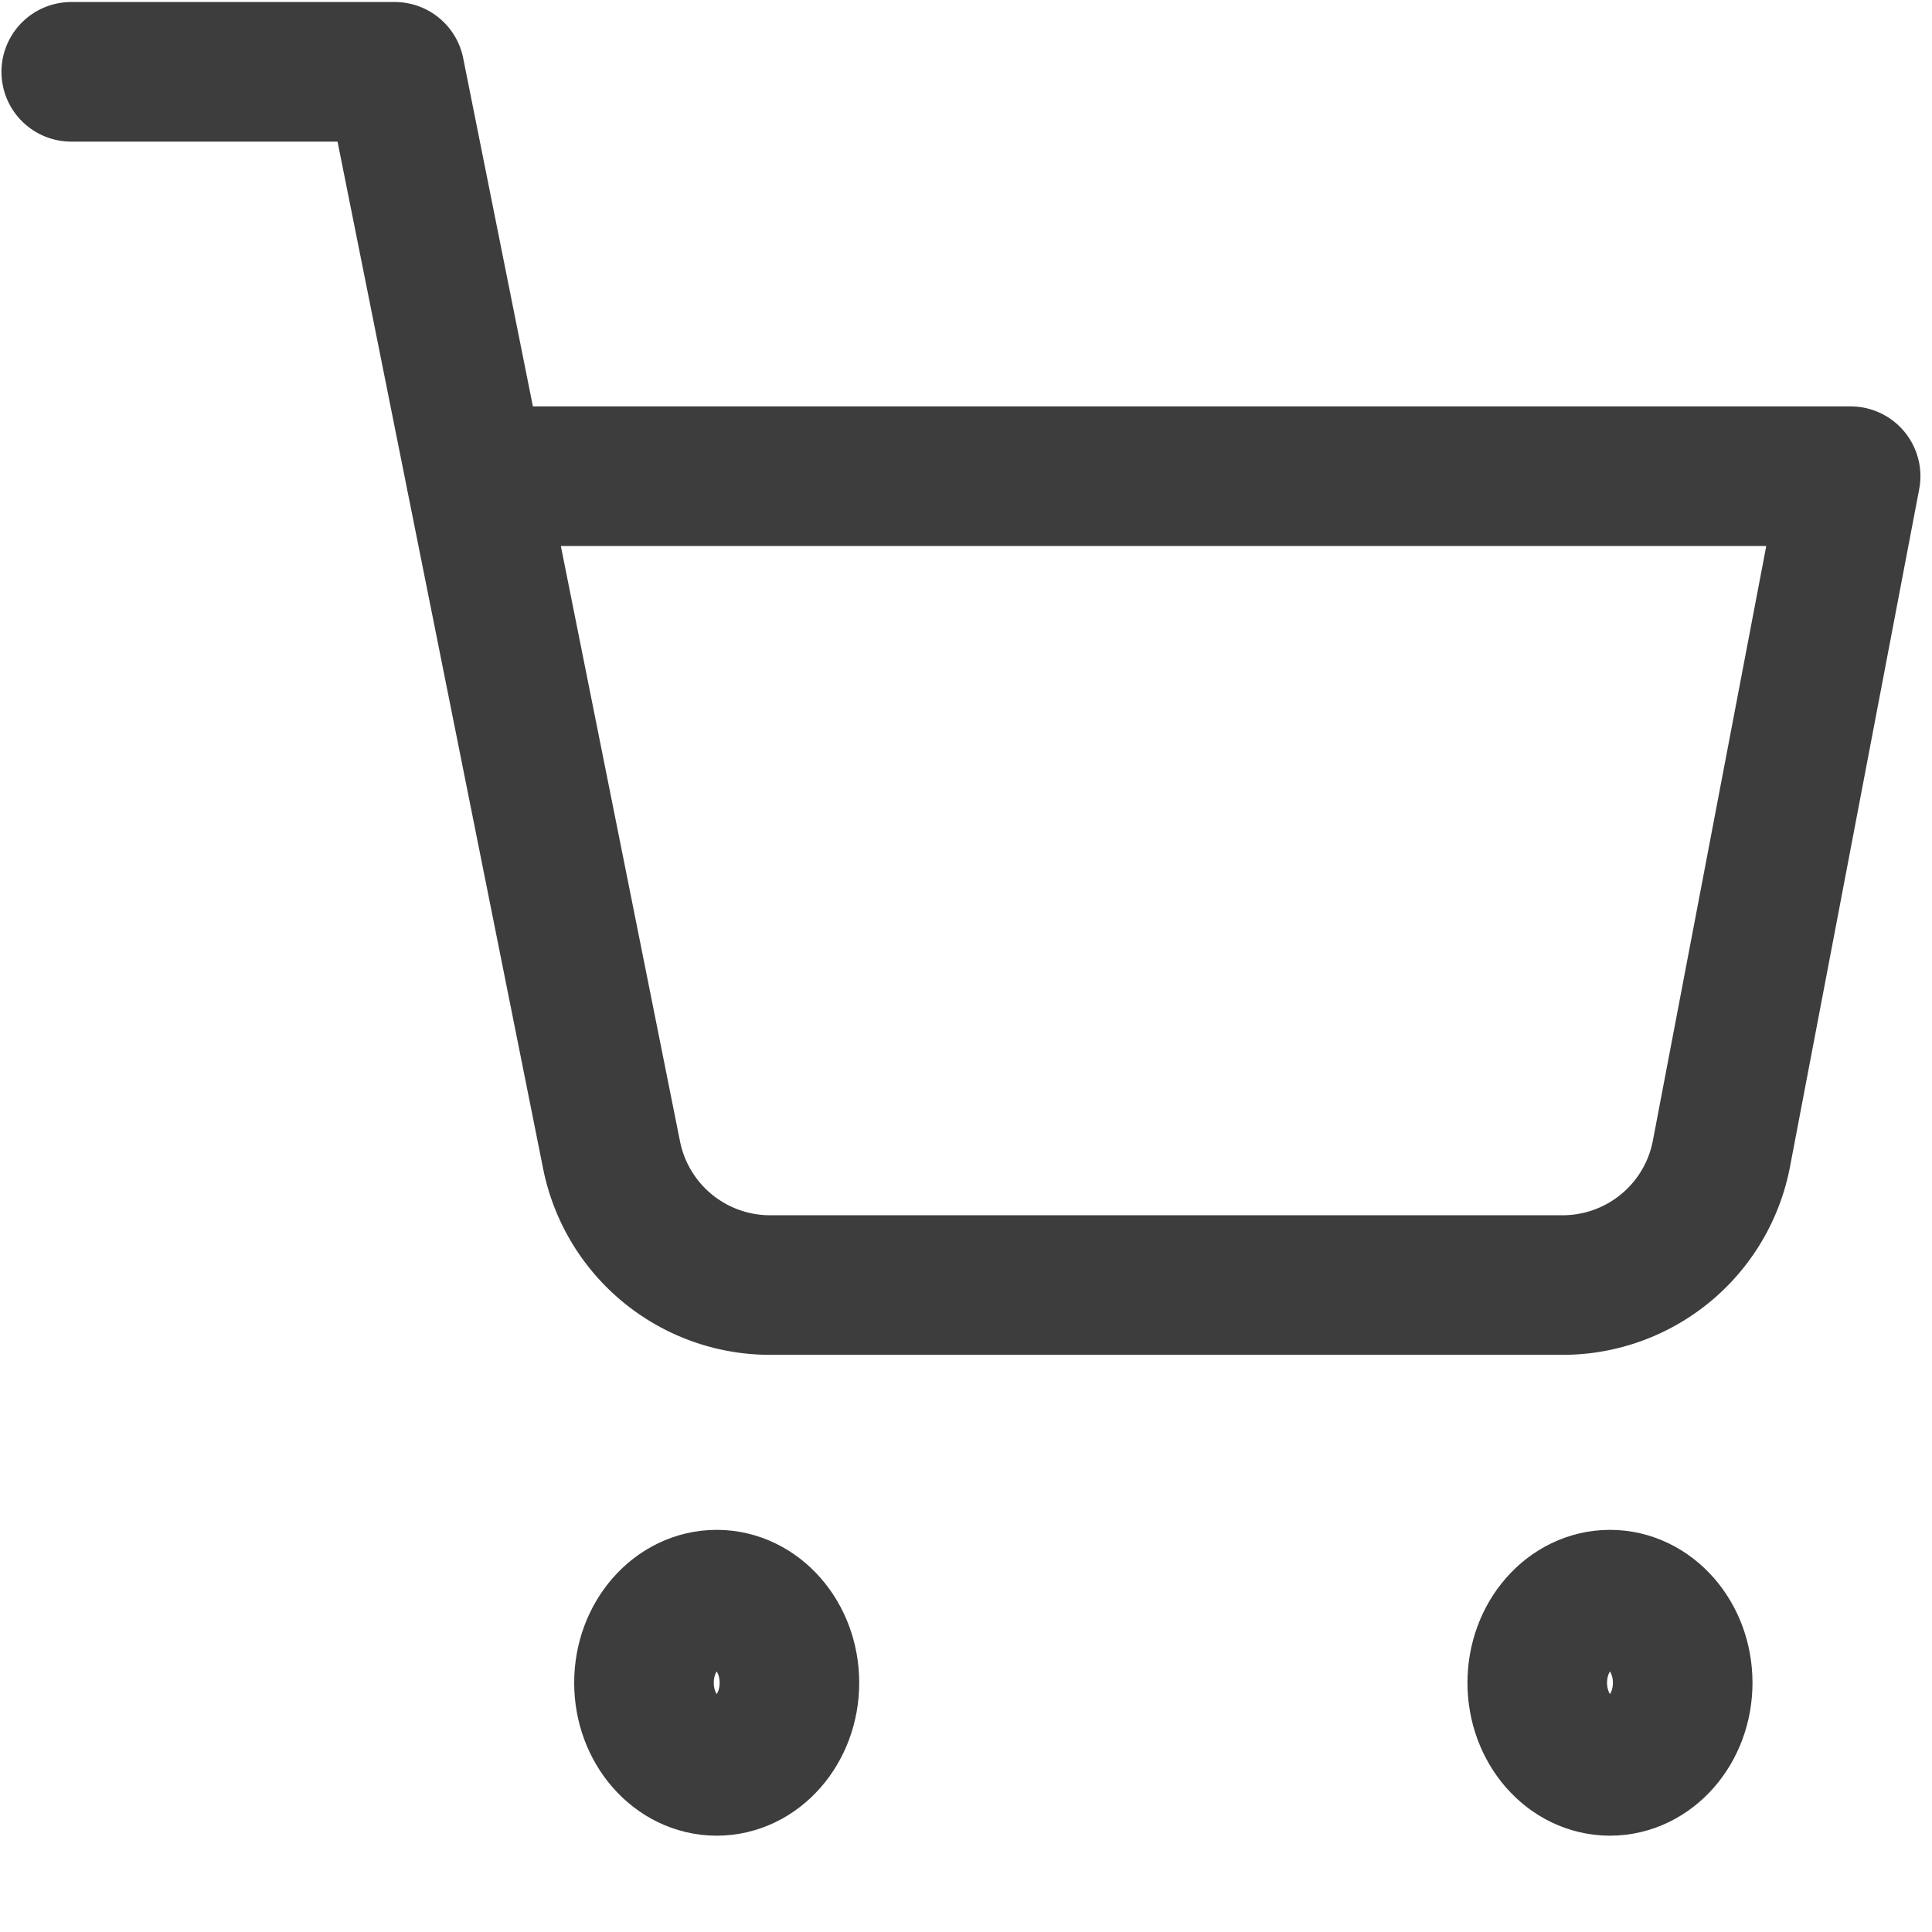 <svg xmlns="http://www.w3.org/2000/svg" width="27.682" height="27.682" viewBox="0 0 27.682 27.682"><rect width="27.682" height="27.682" transform="translate(0 0)" fill="#fcfcfc" opacity="0"/><g transform="translate(1.021 1.029)"><ellipse cx="1.042" cy="1.191" rx="1.042" ry="1.191" transform="translate(8.206 21.891)" fill="none" stroke="#3d3d3d" stroke-linecap="round" stroke-linejoin="round" stroke-width="2"/><ellipse cx="1.042" cy="1.191" rx="1.042" ry="1.191" transform="translate(21.005 21.891)" fill="none" stroke="#3d3d3d" stroke-linecap="round" stroke-linejoin="round" stroke-width="2"/><path d="M1,1H5.635L8.741,16.517a2.317,2.317,0,0,0,2.318,1.866H22.323a2.317,2.317,0,0,0,2.318-1.866l1.854-9.723H6.794" transform="translate(-1 -1)" fill="none" stroke="#3d3d3d" stroke-linecap="round" stroke-linejoin="round" stroke-width="2"/></g></svg>